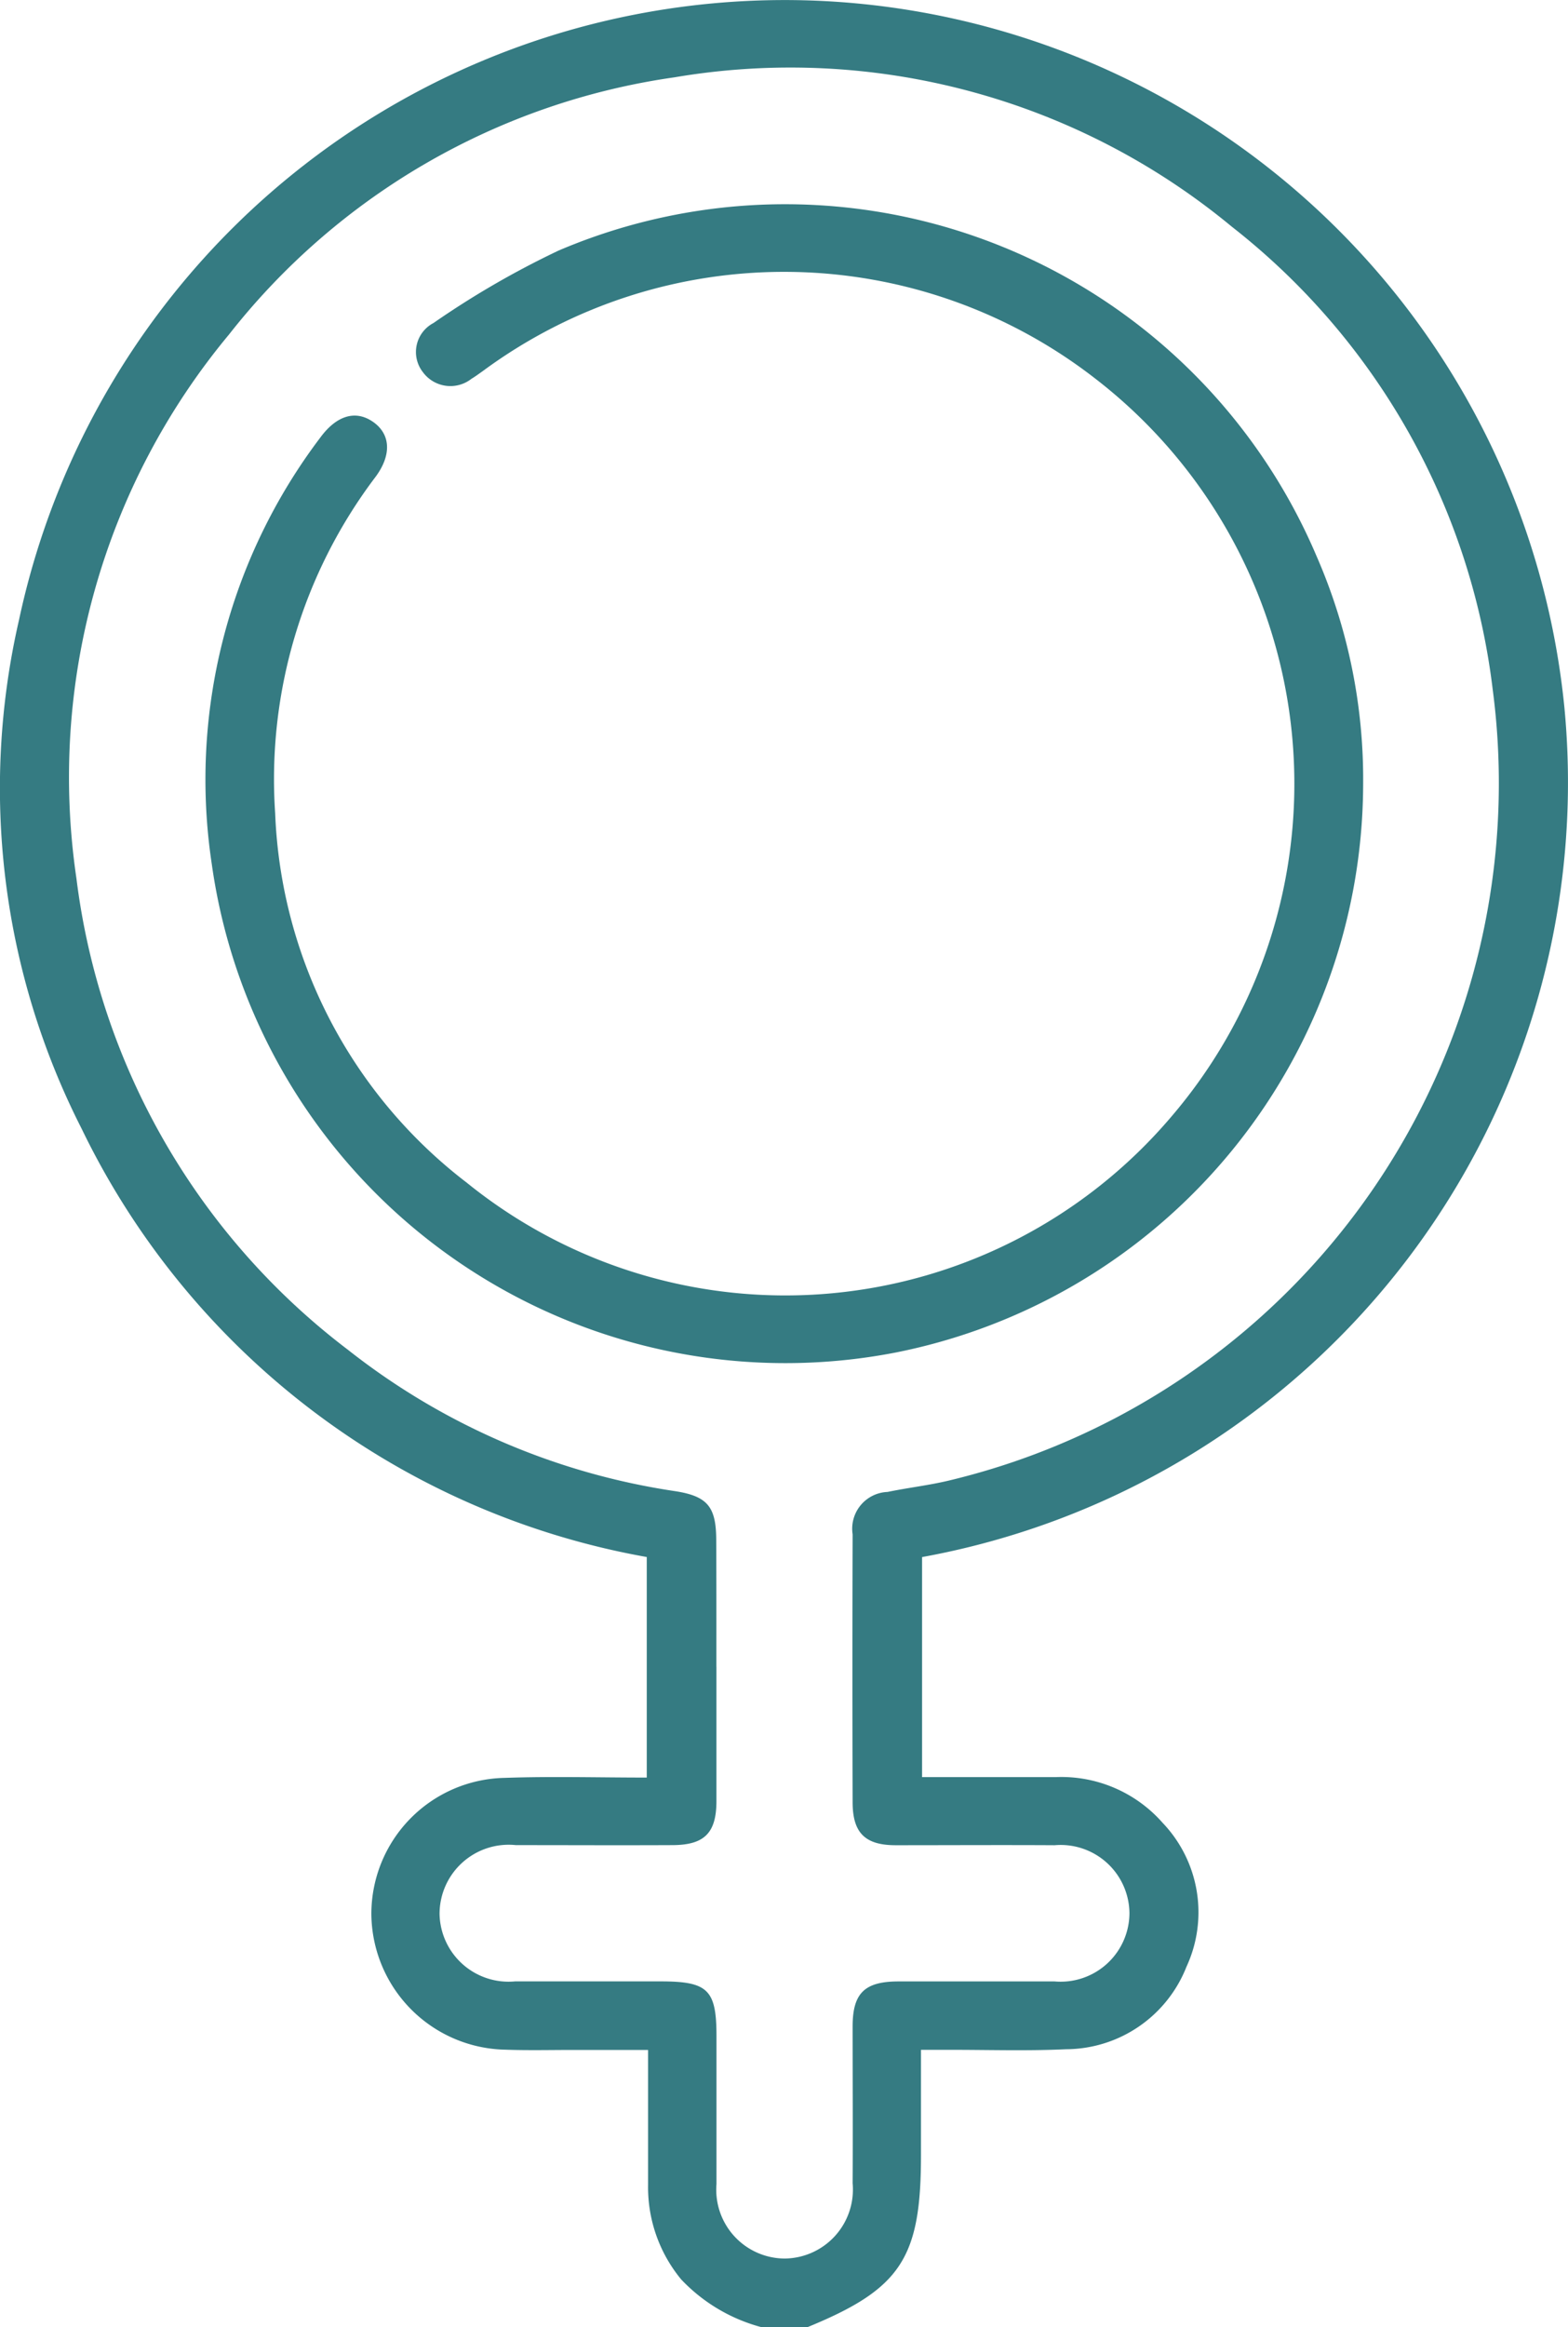 <svg xmlns="http://www.w3.org/2000/svg" width="31.131" height="46.166" viewBox="0 0 31.131 46.166">
  <g id="specialties-img-3" transform="translate(767.987 -415.4)">
    <path id="Контур_33" data-name="Контур 33" d="M-752.863,461.566a3.391,3.391,0,0,1-1.6-.949,2.869,2.869,0,0,1-.657-1.872c0-.871,0-1.741,0-2.68H-756.6c-.451,0-.9.011-1.352-.005a2.714,2.714,0,0,1-2.662-2.692,2.7,2.7,0,0,1,2.648-2.7c.929-.033,1.859-.006,2.82-.006v-4.375a15.475,15.475,0,0,1-11.222-8.5,14.877,14.877,0,0,1-1.242-10.087A15.546,15.546,0,0,1-751.8,415.413a15.576,15.576,0,0,1,14.872,14.016,15.618,15.618,0,0,1-12.752,16.859v4.365c.886,0,1.767,0,2.648,0a2.678,2.678,0,0,1,2.127.906,2.57,2.57,0,0,1,.474,2.856,2.581,2.581,0,0,1-2.39,1.636c-.78.037-1.563.01-2.344.012h-.537v2.094c0,2.039-.4,2.649-2.255,3.408Zm-.9-13.1c0,.887,0,1.774,0,2.66,0,.636-.239.873-.871.876-1.037.005-2.074,0-3.111,0a1.372,1.372,0,0,0-1.515,1.368,1.37,1.37,0,0,0,1.5,1.335c.962,0,1.924,0,2.886,0,.944,0,1.112.164,1.112,1.089,0,.977,0,1.954,0,2.931a1.365,1.365,0,0,0,1.359,1.478,1.368,1.368,0,0,0,1.344-1.493c.006-1.037,0-2.074,0-3.111,0-.659.237-.89.9-.893,1.037,0,2.074,0,3.111,0a1.366,1.366,0,0,0,1.485-1.35,1.366,1.366,0,0,0-1.485-1.352c-1.052-.006-2.1,0-3.156,0-.607,0-.853-.245-.855-.846q-.008-2.66,0-5.321a.73.73,0,0,1,.693-.841c.411-.085.832-.132,1.239-.231a14.222,14.222,0,0,0,10.776-15.688,13.732,13.732,0,0,0-5.182-9.182,13.745,13.745,0,0,0-11.063-2.961,13.687,13.687,0,0,0-8.843,5.1,13.726,13.726,0,0,0-3.031,10.788,13.882,13.882,0,0,0,5.391,9.354,13.758,13.758,0,0,0,6.5,2.805c.642.1.81.313.812.966C-753.763,446.784-753.764,447.626-753.764,448.468Z" transform="translate(0)" fill="#357b82"/>
    <path id="Контур_34" data-name="Контур 34" d="M-708.817,462.824a11.525,11.525,0,0,1-9.26,11.279,11.5,11.5,0,0,1-13.6-9.689,11.233,11.233,0,0,1,2.156-8.458c.318-.432.688-.547,1.029-.322.36.237.4.651.069,1.1a9.93,9.93,0,0,0-1.995,6.674,9.7,9.7,0,0,0,3.8,7.327,10.057,10.057,0,0,0,13.987-1.3,10.148,10.148,0,0,0-1.5-14.644,10.073,10.073,0,0,0-12.166-.152c-.074.052-.146.106-.223.152a.678.678,0,0,1-.963-.129.649.649,0,0,1,.208-.977,17.557,17.557,0,0,1,2.487-1.439,11.465,11.465,0,0,1,15.045,6.061A11.052,11.052,0,0,1-708.817,462.824Z" transform="translate(-32.106 -31.877)" fill="#357b82"/>
  </g>
</svg>
